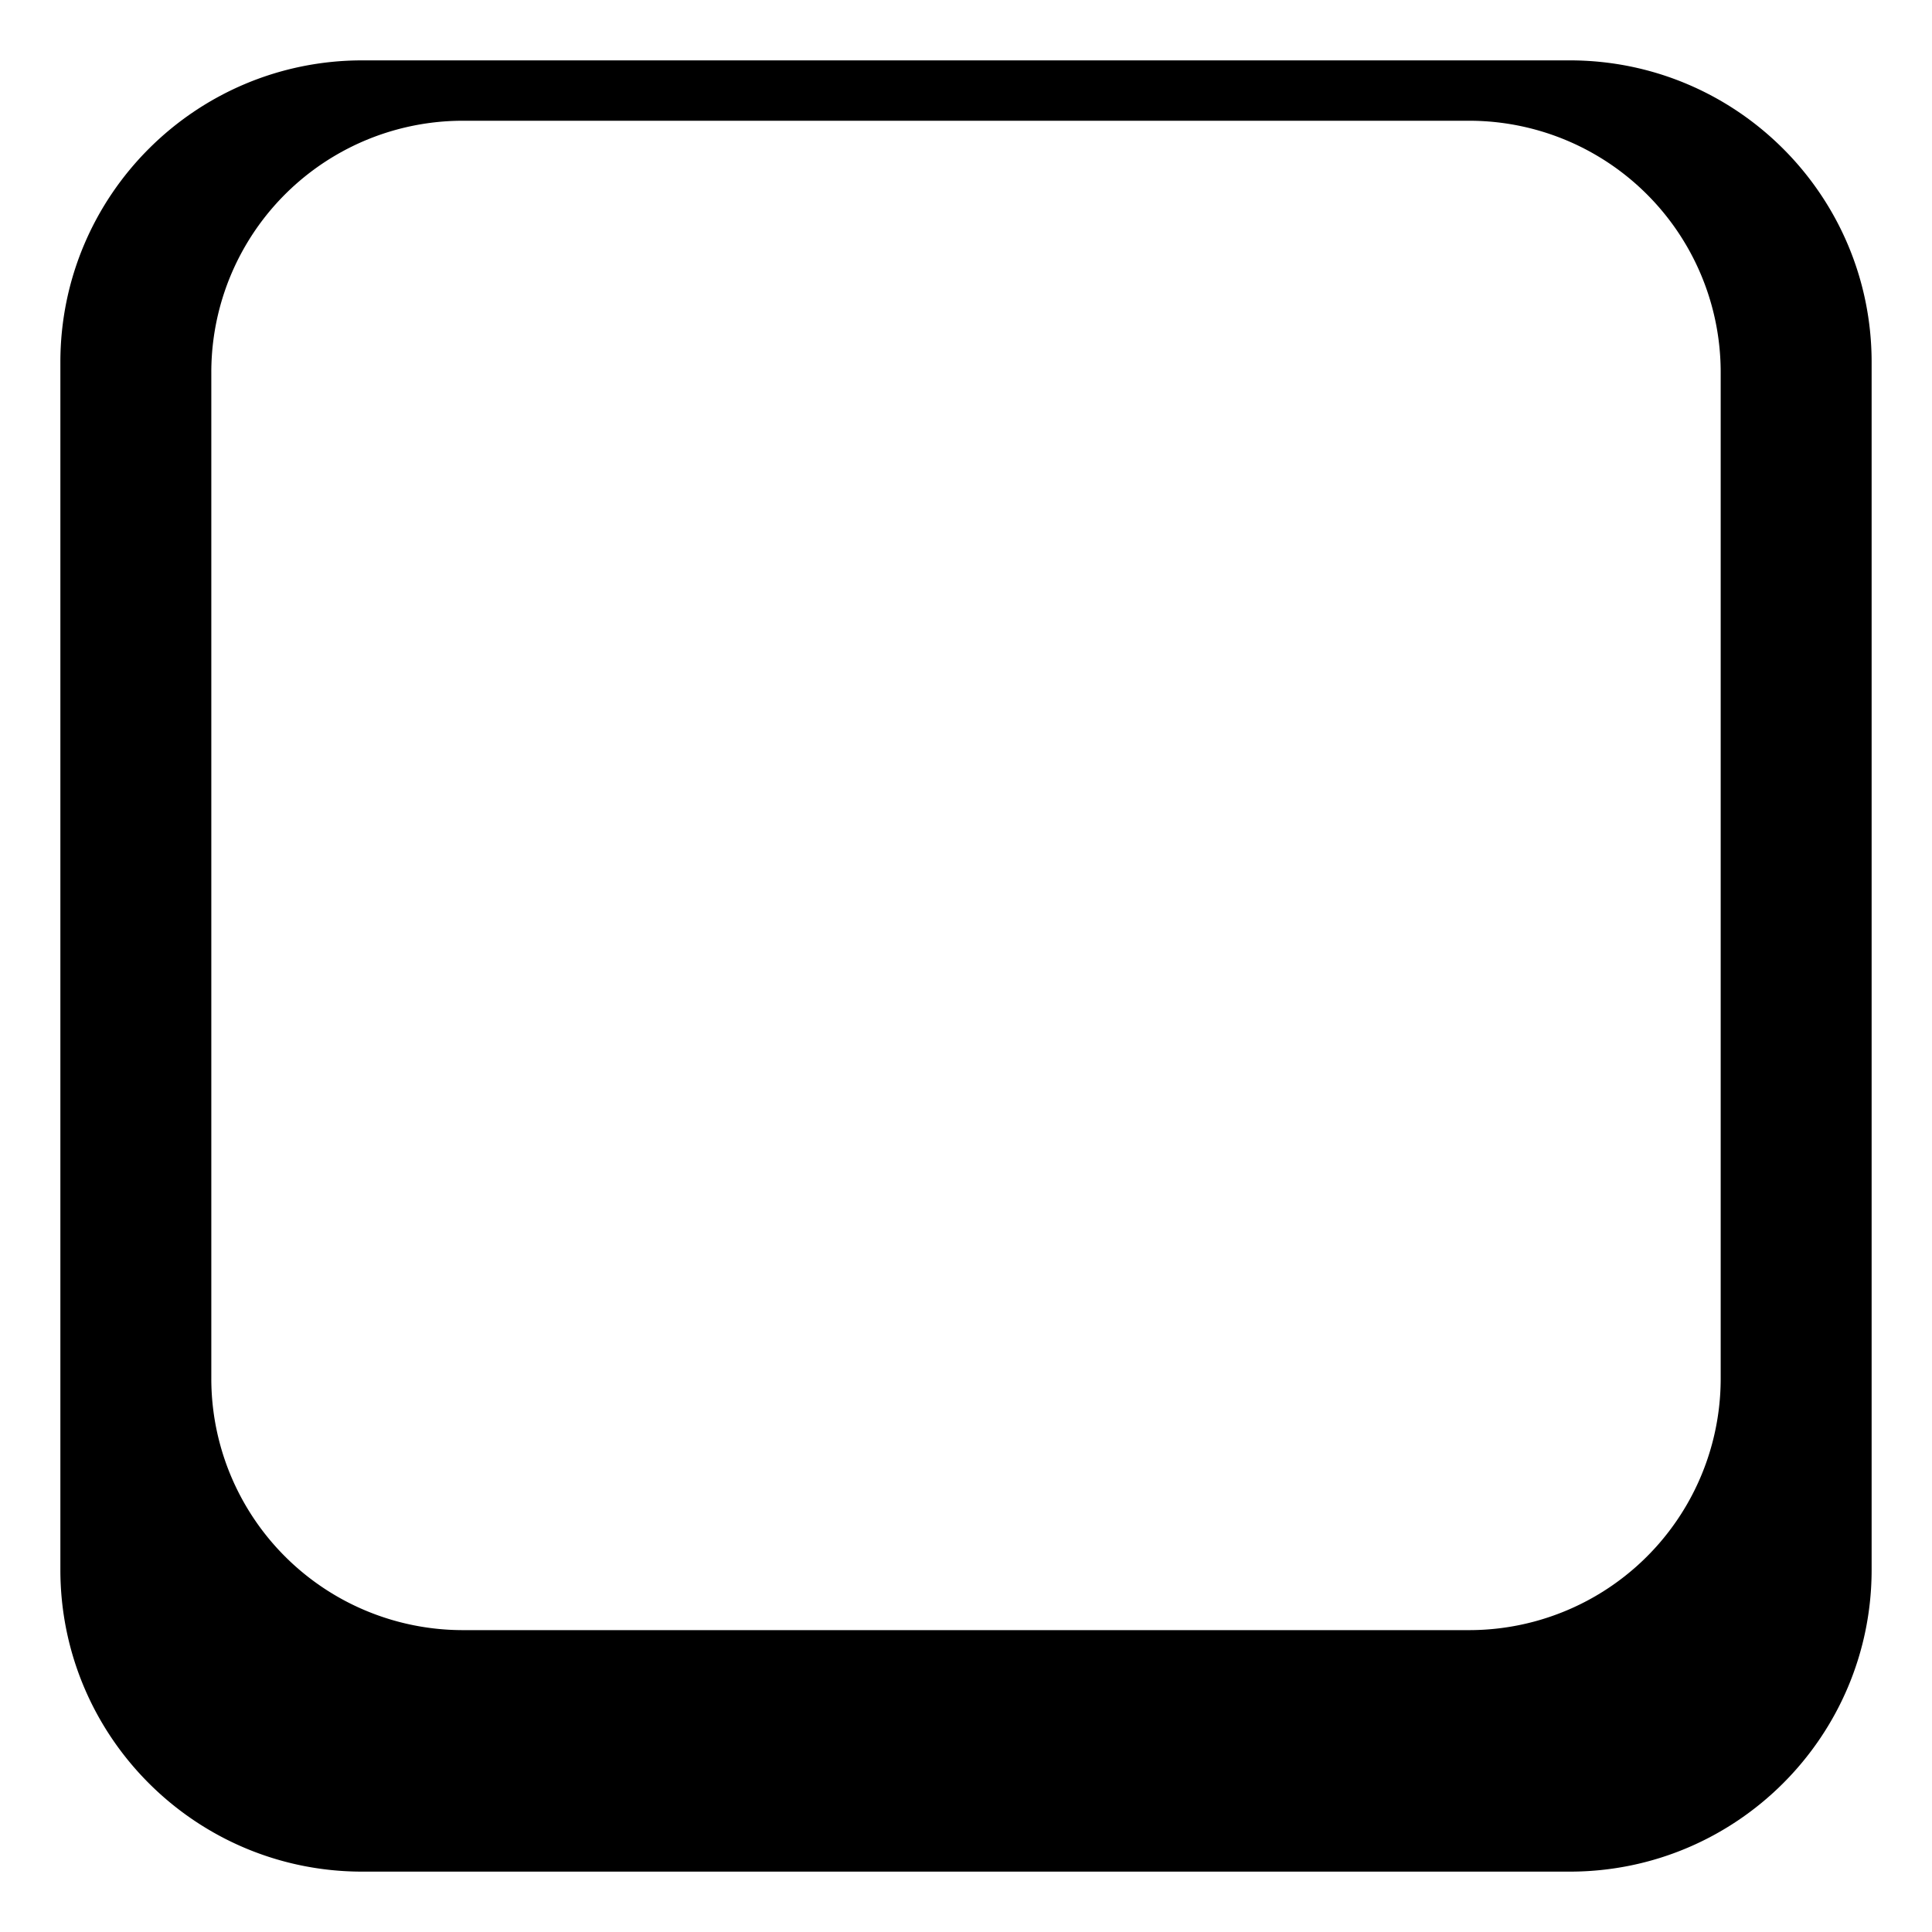 <svg viewBox="0 0 64 64" xmlns="http://www.w3.org/2000/svg" xmlns:xlink="http://www.w3.org/1999/xlink" aria-hidden="true" role="img" class="iconify iconify--emojione-monotone" preserveAspectRatio="xMidYMid meet" fill="#000000">
  <g id="SVGRepo_bgCarrier" stroke-width="0"></g>
  <g id="SVGRepo_tracerCarrier" stroke-linecap="round" stroke-linejoin="round"></g>
  <g id="SVGRepo_iconCarrier">
    <path d="M52 2H12C6.478 2 2 6.477 2 11.999V52c0 5.522 4.478 10 10 10h40c5.522 0 10-4.478 10-10V11.999C62 6.477 57.522 2 52 2zm5 43.666A8.333 8.333 0 0 1 48.667 54H15.333A8.333 8.333 0 0 1 7 45.666V12.333A8.332 8.332 0 0 1 15.333 4h33.334A8.332 8.332 0 0 1 57 12.333v33.333z" fill="#000000"></path>
  </g>
</svg>
